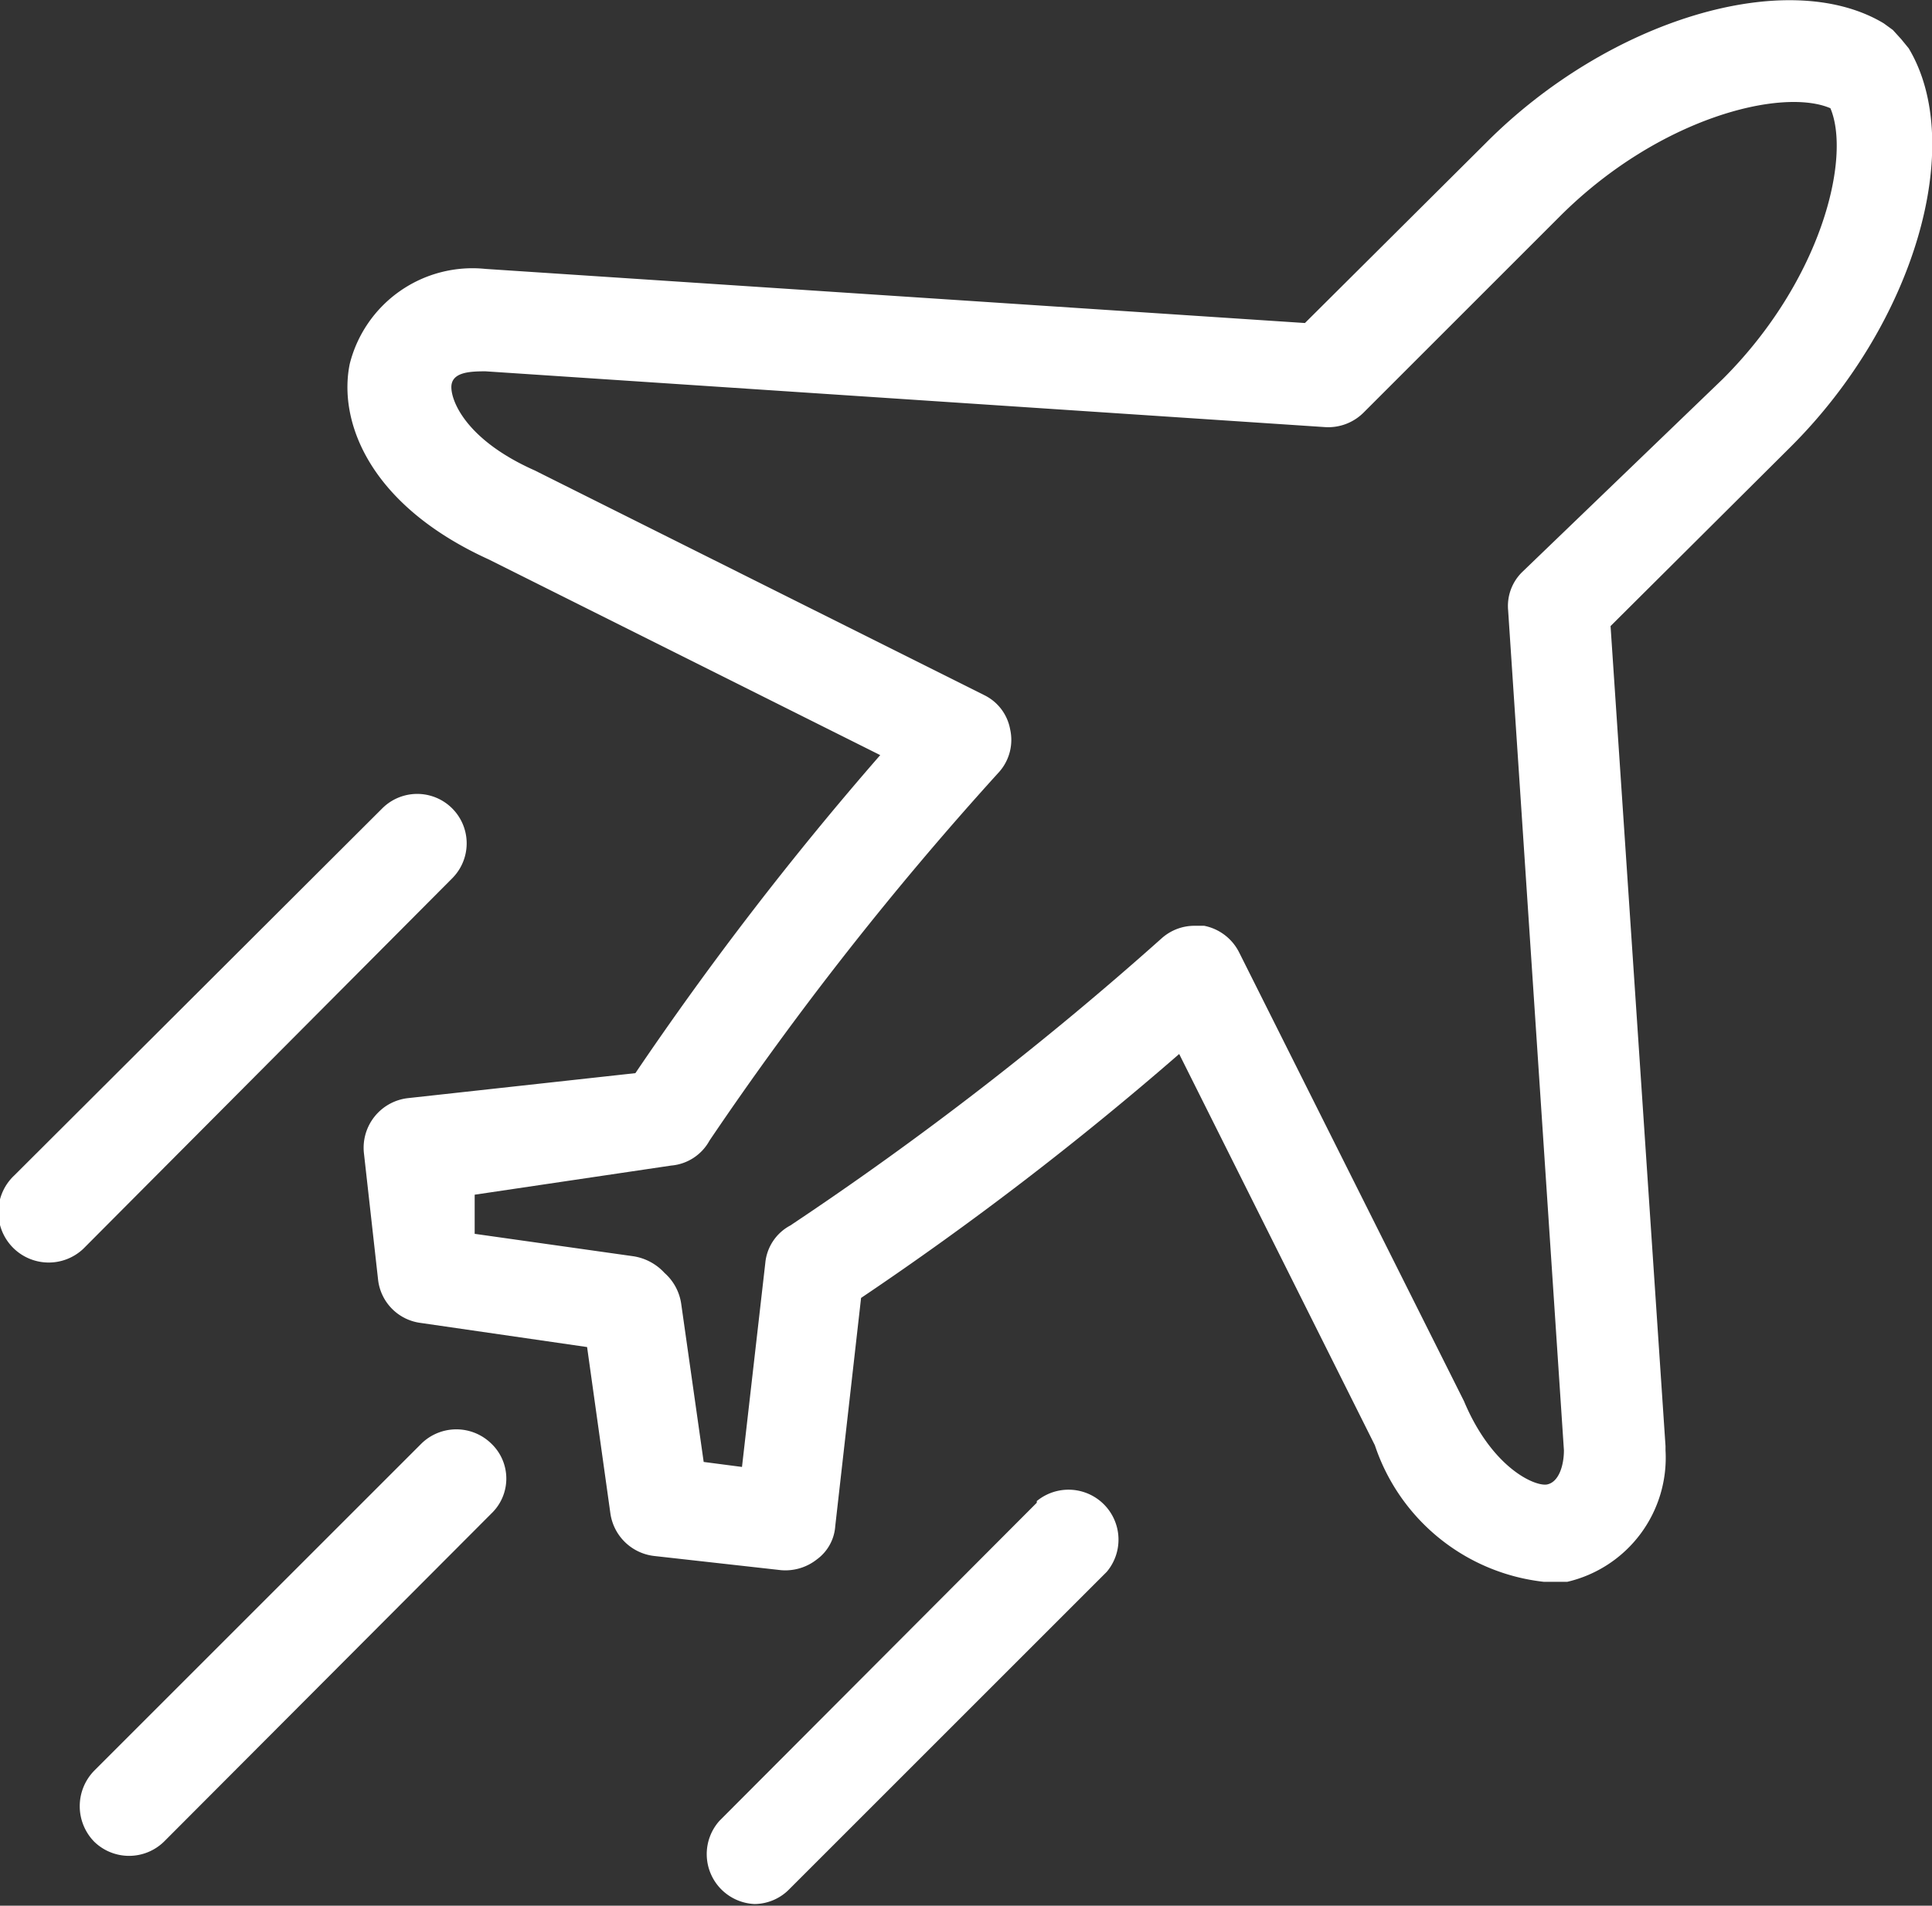 <svg xmlns="http://www.w3.org/2000/svg" viewBox="0 0 23.2 22.89"><rect x="0" y="0" width="23.2" height="22.89" fill="#333333" stroke="none"/><defs><style>.cls-1{fill:#fff;}</style></defs><title>viajes</title><g id="Capa_2" data-name="Capa 2"><g id="Layer_1" data-name="Layer 1"><path class="cls-1" d="M22.92.58,22.83.47l-.1-.11L22.62.28c-1.15-.69-3.3-.05-4.78,1.44L15.67,3.88,5.83,3.23h0A1.52,1.52,0,0,0,4.2,4.37c-.14.68.22,1.69,1.67,2.35l4.7,2.35a39.44,39.44,0,0,0-2.94,3.82l-2.73.3a.6.6,0,0,0-.53.66l.17,1.52a.59.59,0,0,0,.51.52l2,.29.28,2a.6.6,0,0,0,.53.51l1.52.17a.61.61,0,0,0,.43-.13.54.54,0,0,0,.22-.4l.31-2.74a39,39,0,0,0,3.82-2.93l2.35,4.7A2.42,2.42,0,0,0,18.54,19l.28,0A1.53,1.53,0,0,0,20,17.42v-.05l-.66-9.85,2.17-2.16C23,3.87,23.61,1.73,22.92.58ZM18.28,6.87a.57.57,0,0,0-.17.46l.67,10.09c0,.18-.06.38-.2.41s-.66-.19-1-1v0l-2.7-5.39a.6.6,0,0,0-.42-.32h-.11a.59.59,0,0,0-.4.15,40,40,0,0,1-4.46,3.45.57.57,0,0,0-.3.45l-.28,2.45-.46-.06-.27-1.9a.61.61,0,0,0-.2-.37.64.64,0,0,0-.37-.2l-1.91-.27,0-.47L8.06,14a.58.58,0,0,0,.46-.3A39.39,39.39,0,0,1,12,9.27a.58.58,0,0,0,.13-.51.57.57,0,0,0-.31-.41l-5.4-2.7h0c-.81-.36-1-.82-1-1s.22-.19.41-.19l10.08.67a.6.6,0,0,0,.46-.17l2.36-2.36c1.19-1.19,2.67-1.55,3.25-1.3.25.59-.1,2.06-1.29,3.25Z"/><path class="cls-1" d="M5.43,10.55a.59.59,0,0,0-.84-.84L.17,14.12A.6.6,0,1,0,1,15Z"/><path class="cls-1" d="M12.45,18.05,8.64,21.87a.6.6,0,0,0,.42,1,.59.59,0,0,0,.42-.18l3.81-3.81a.6.6,0,0,0-.84-.85Z"/><path class="cls-1" d="M5.06,17.34,1.13,21.27a.61.61,0,0,0,0,.85.6.6,0,0,0,.84,0L5.9,18.18a.58.58,0,0,0,0-.84A.6.6,0,0,0,5.06,17.34Z"/></g></g></svg>